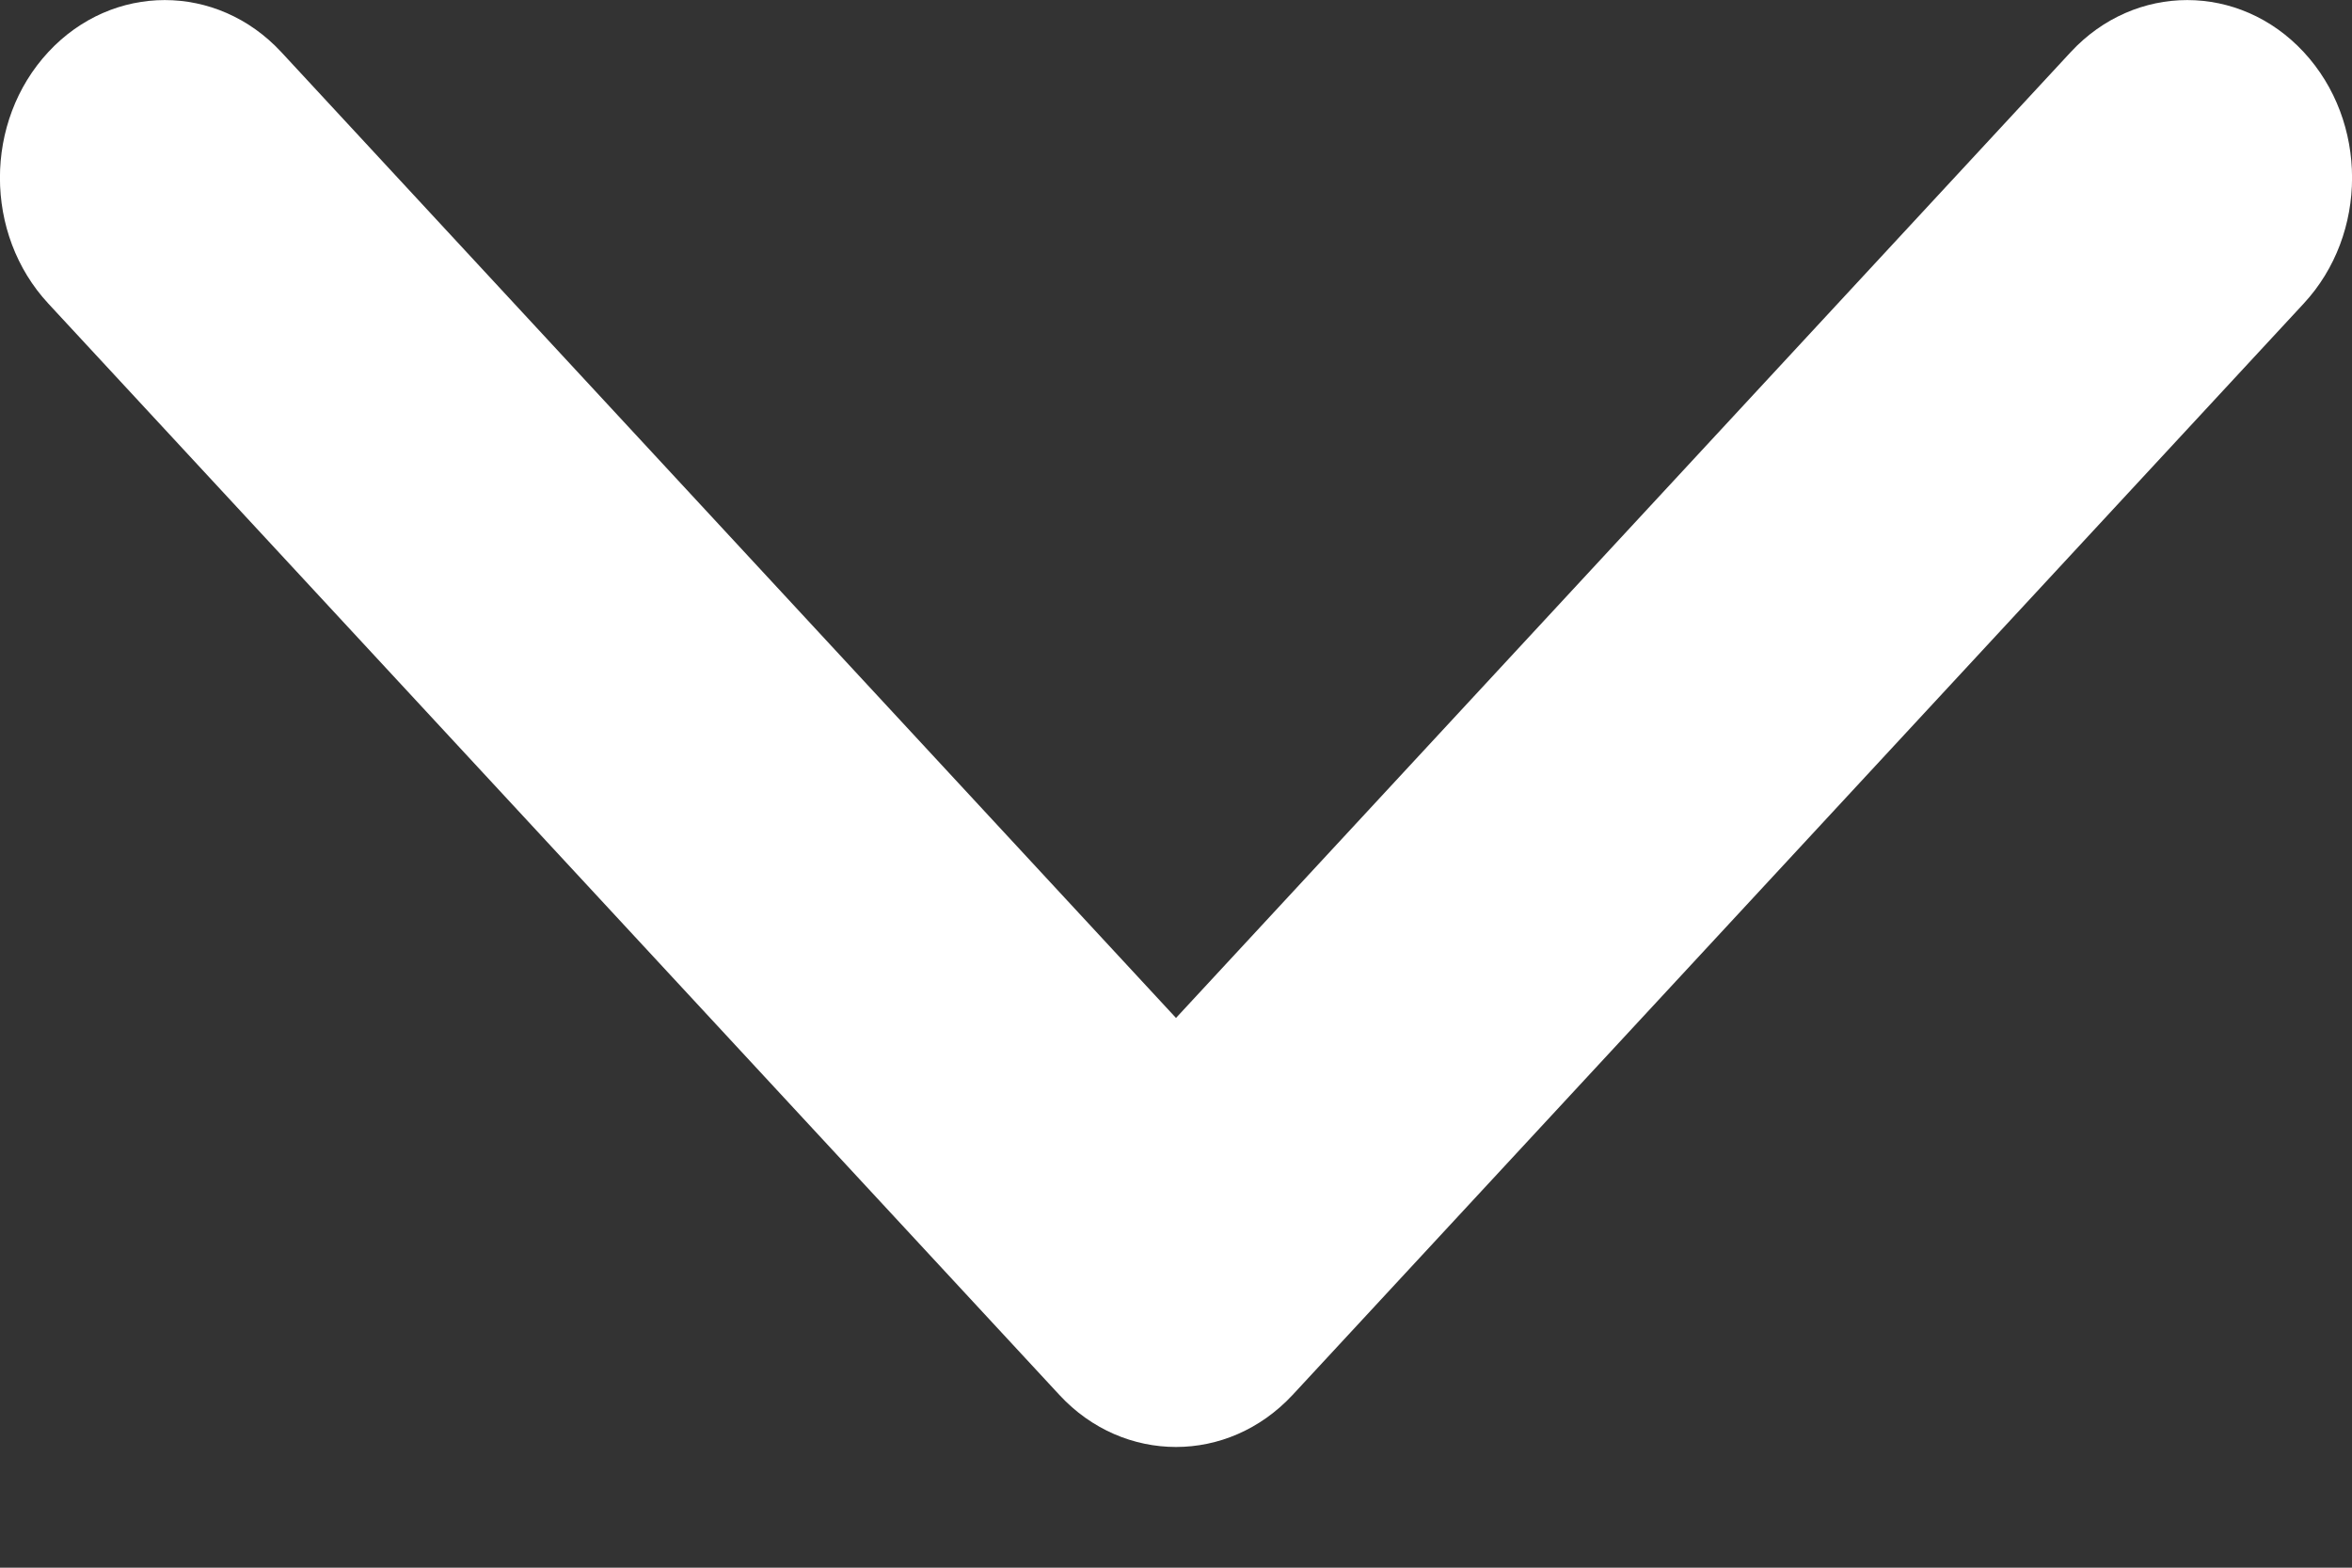 <?xml version="1.0" encoding="UTF-8"?>
<svg width="9px" height="6px" viewBox="0 0 9 6" version="1.1" xmlns="http://www.w3.org/2000/svg" xmlns:xlink="http://www.w3.org/1999/xlink">
    <rect x="0" y="0" width="9" height="6" fill="#333333" stroke="none"/>
    <!-- Generator: Sketch 52.5 (67469) - http://www.bohemiancoding.com/sketch -->
    <title>Path Copy</title>
    <desc>Created with Sketch.</desc>
    <g id="Page-1" stroke="none" stroke-width="1" fill="none" fill-rule="evenodd">
        <g id="10" transform="translate(-999, -28)" fill="#FFFFFF">
            <path d="M1003.5,33.538 C1003.339,33.538 1003.177,33.472 1003.054,33.339 L999.185,29.162 C998.938,28.896 998.938,28.465 999.185,28.199 C999.431,27.934 999.83,27.934 1000.076,28.199 L1003.5,31.896 L1006.924,28.199 C1007.17,27.934 1007.569,27.934 1007.815,28.199 C1008.062,28.465 1008.062,28.896 1007.815,29.162 L1003.946,33.339 C1003.822,33.472 1003.661,33.538 1003.5,33.538 Z" id="Path-Copy"></path>
        </g>
    </g>
</svg>